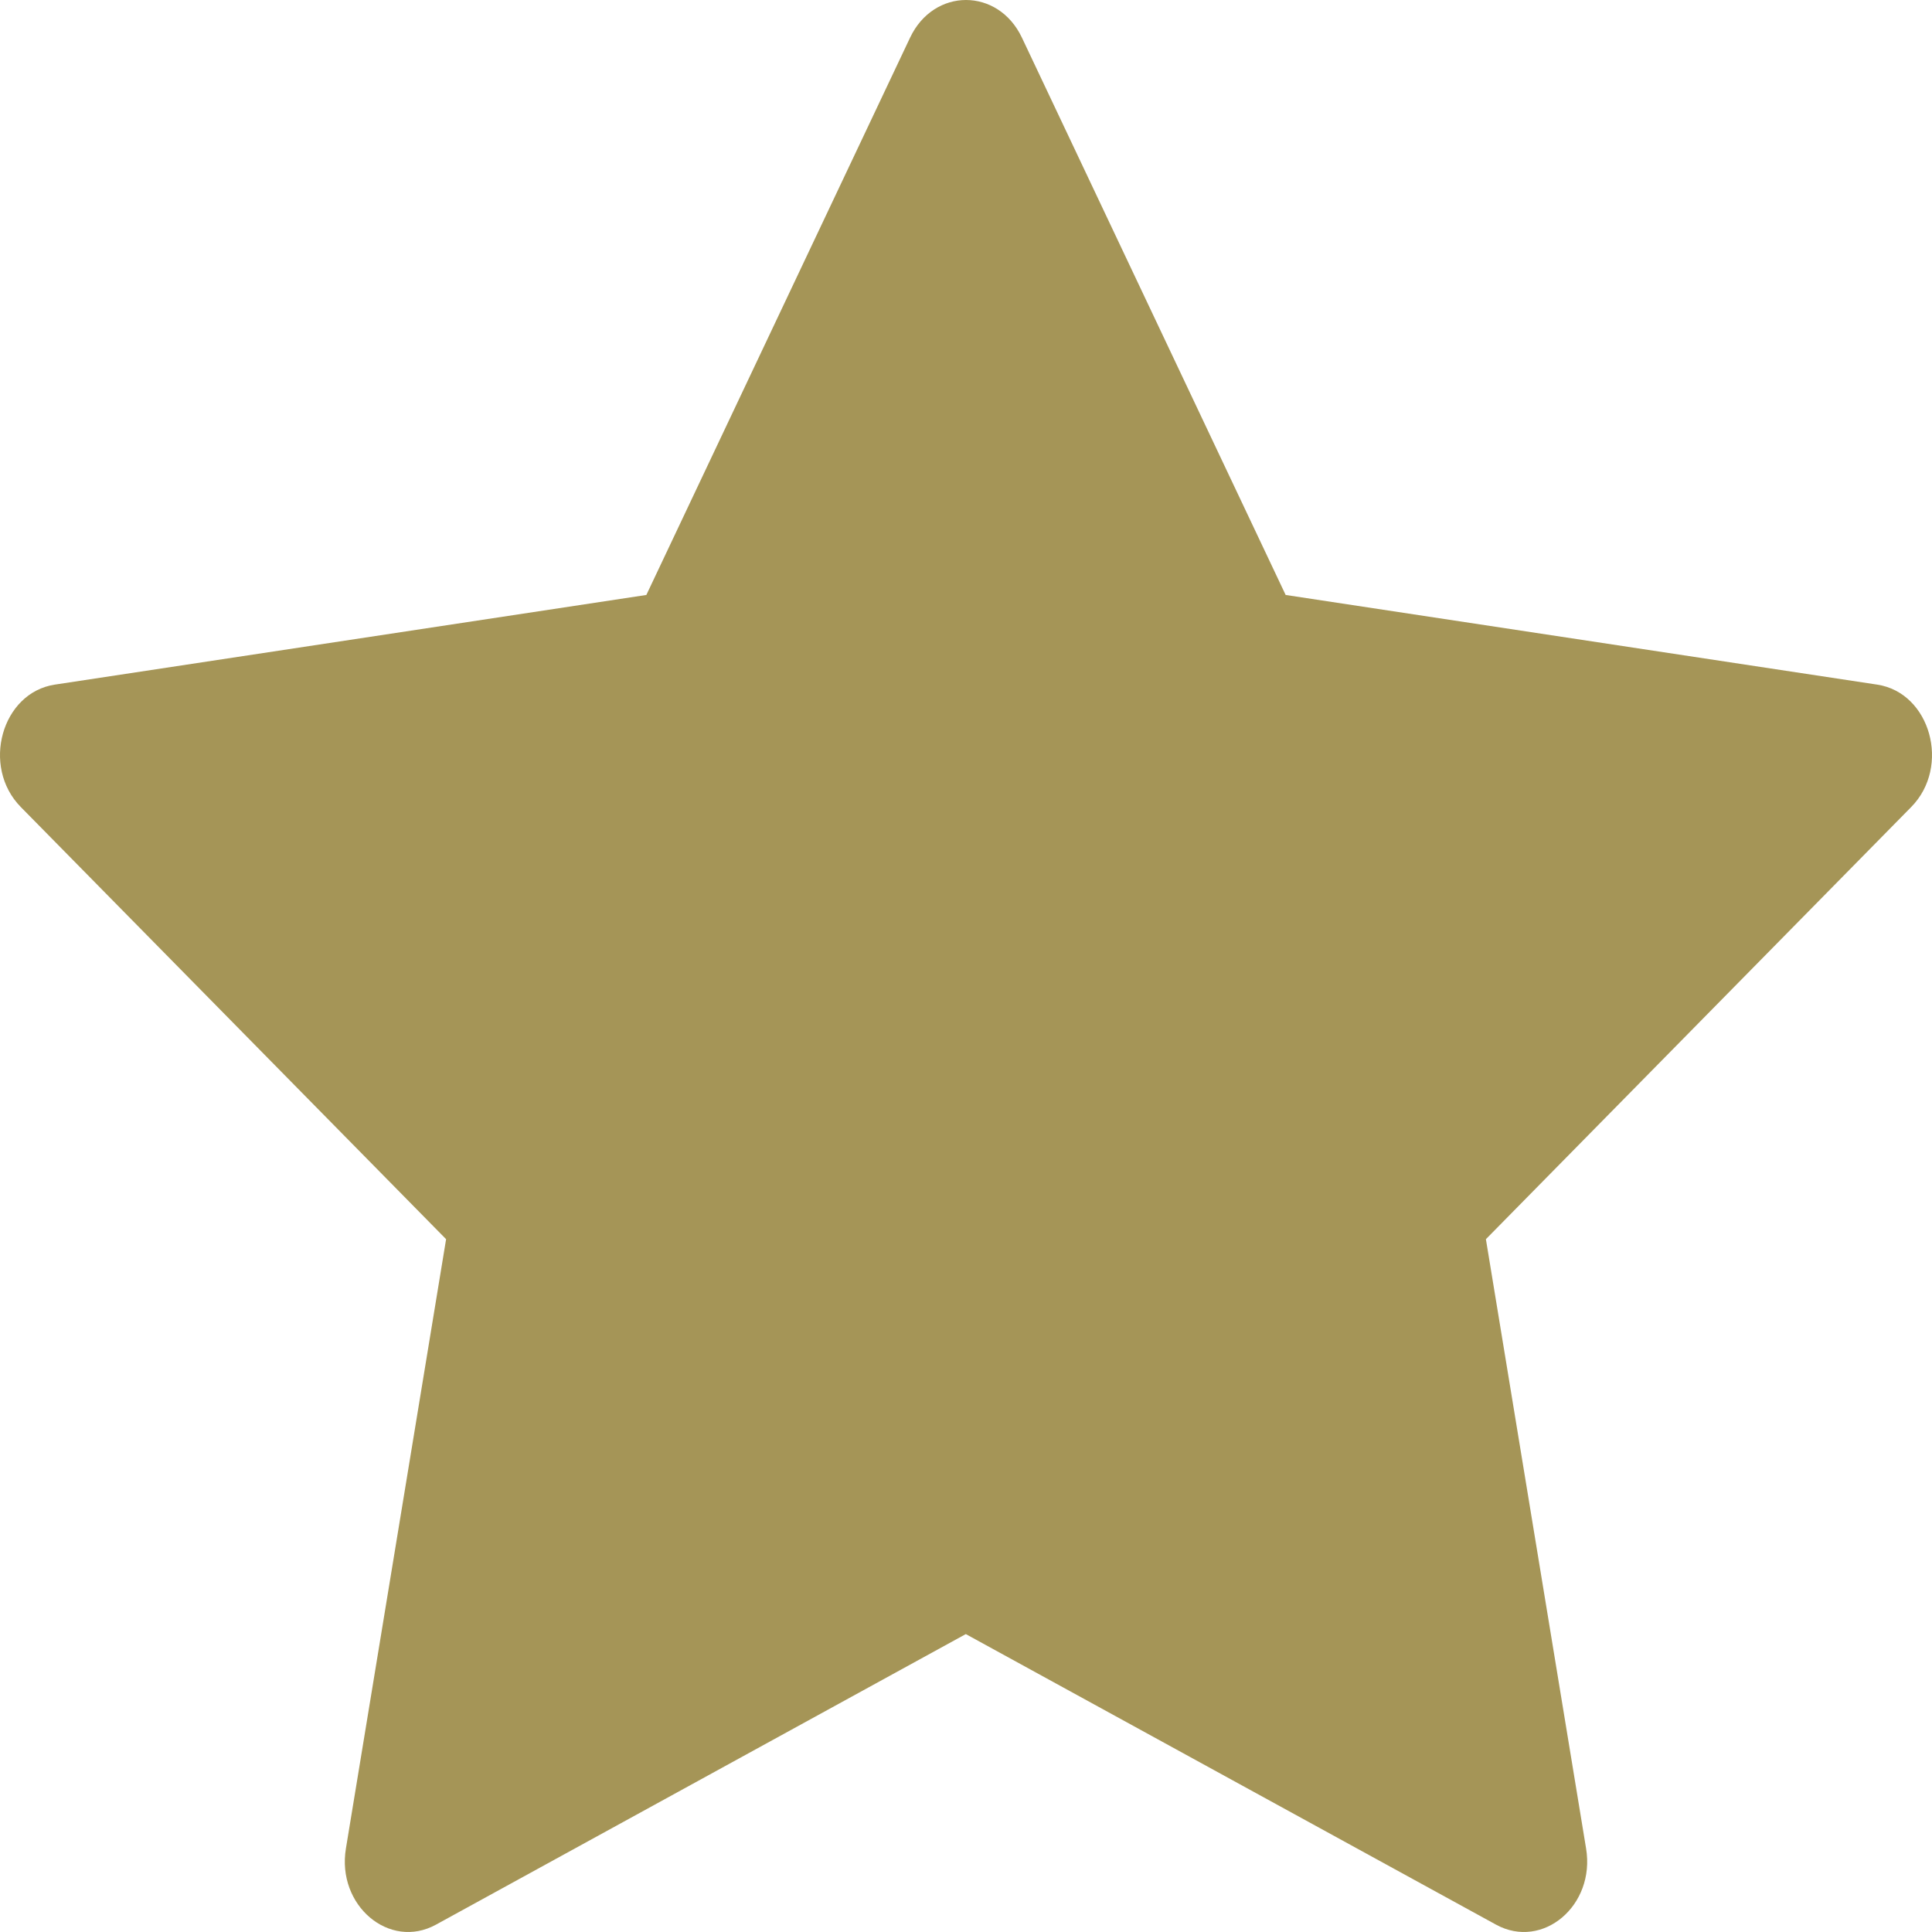 <svg width="20" height="20" viewBox="0 0 20 20" fill="none" xmlns="http://www.w3.org/2000/svg">
<path d="M4.513 19.924C4.031 20.188 3.483 19.725 3.581 19.135L4.618 12.828L0.215 8.354C-0.197 7.935 0.017 7.17 0.568 7.087L6.691 6.159L9.421 0.39C9.667 -0.13 10.333 -0.13 10.579 0.39L13.309 6.159L19.432 7.087C19.983 7.17 20.197 7.935 19.785 8.354L15.382 12.828L16.419 19.135C16.517 19.725 15.97 20.188 15.487 19.924L9.998 16.916L4.513 19.924Z" fill="#A59557"/>
</svg>
